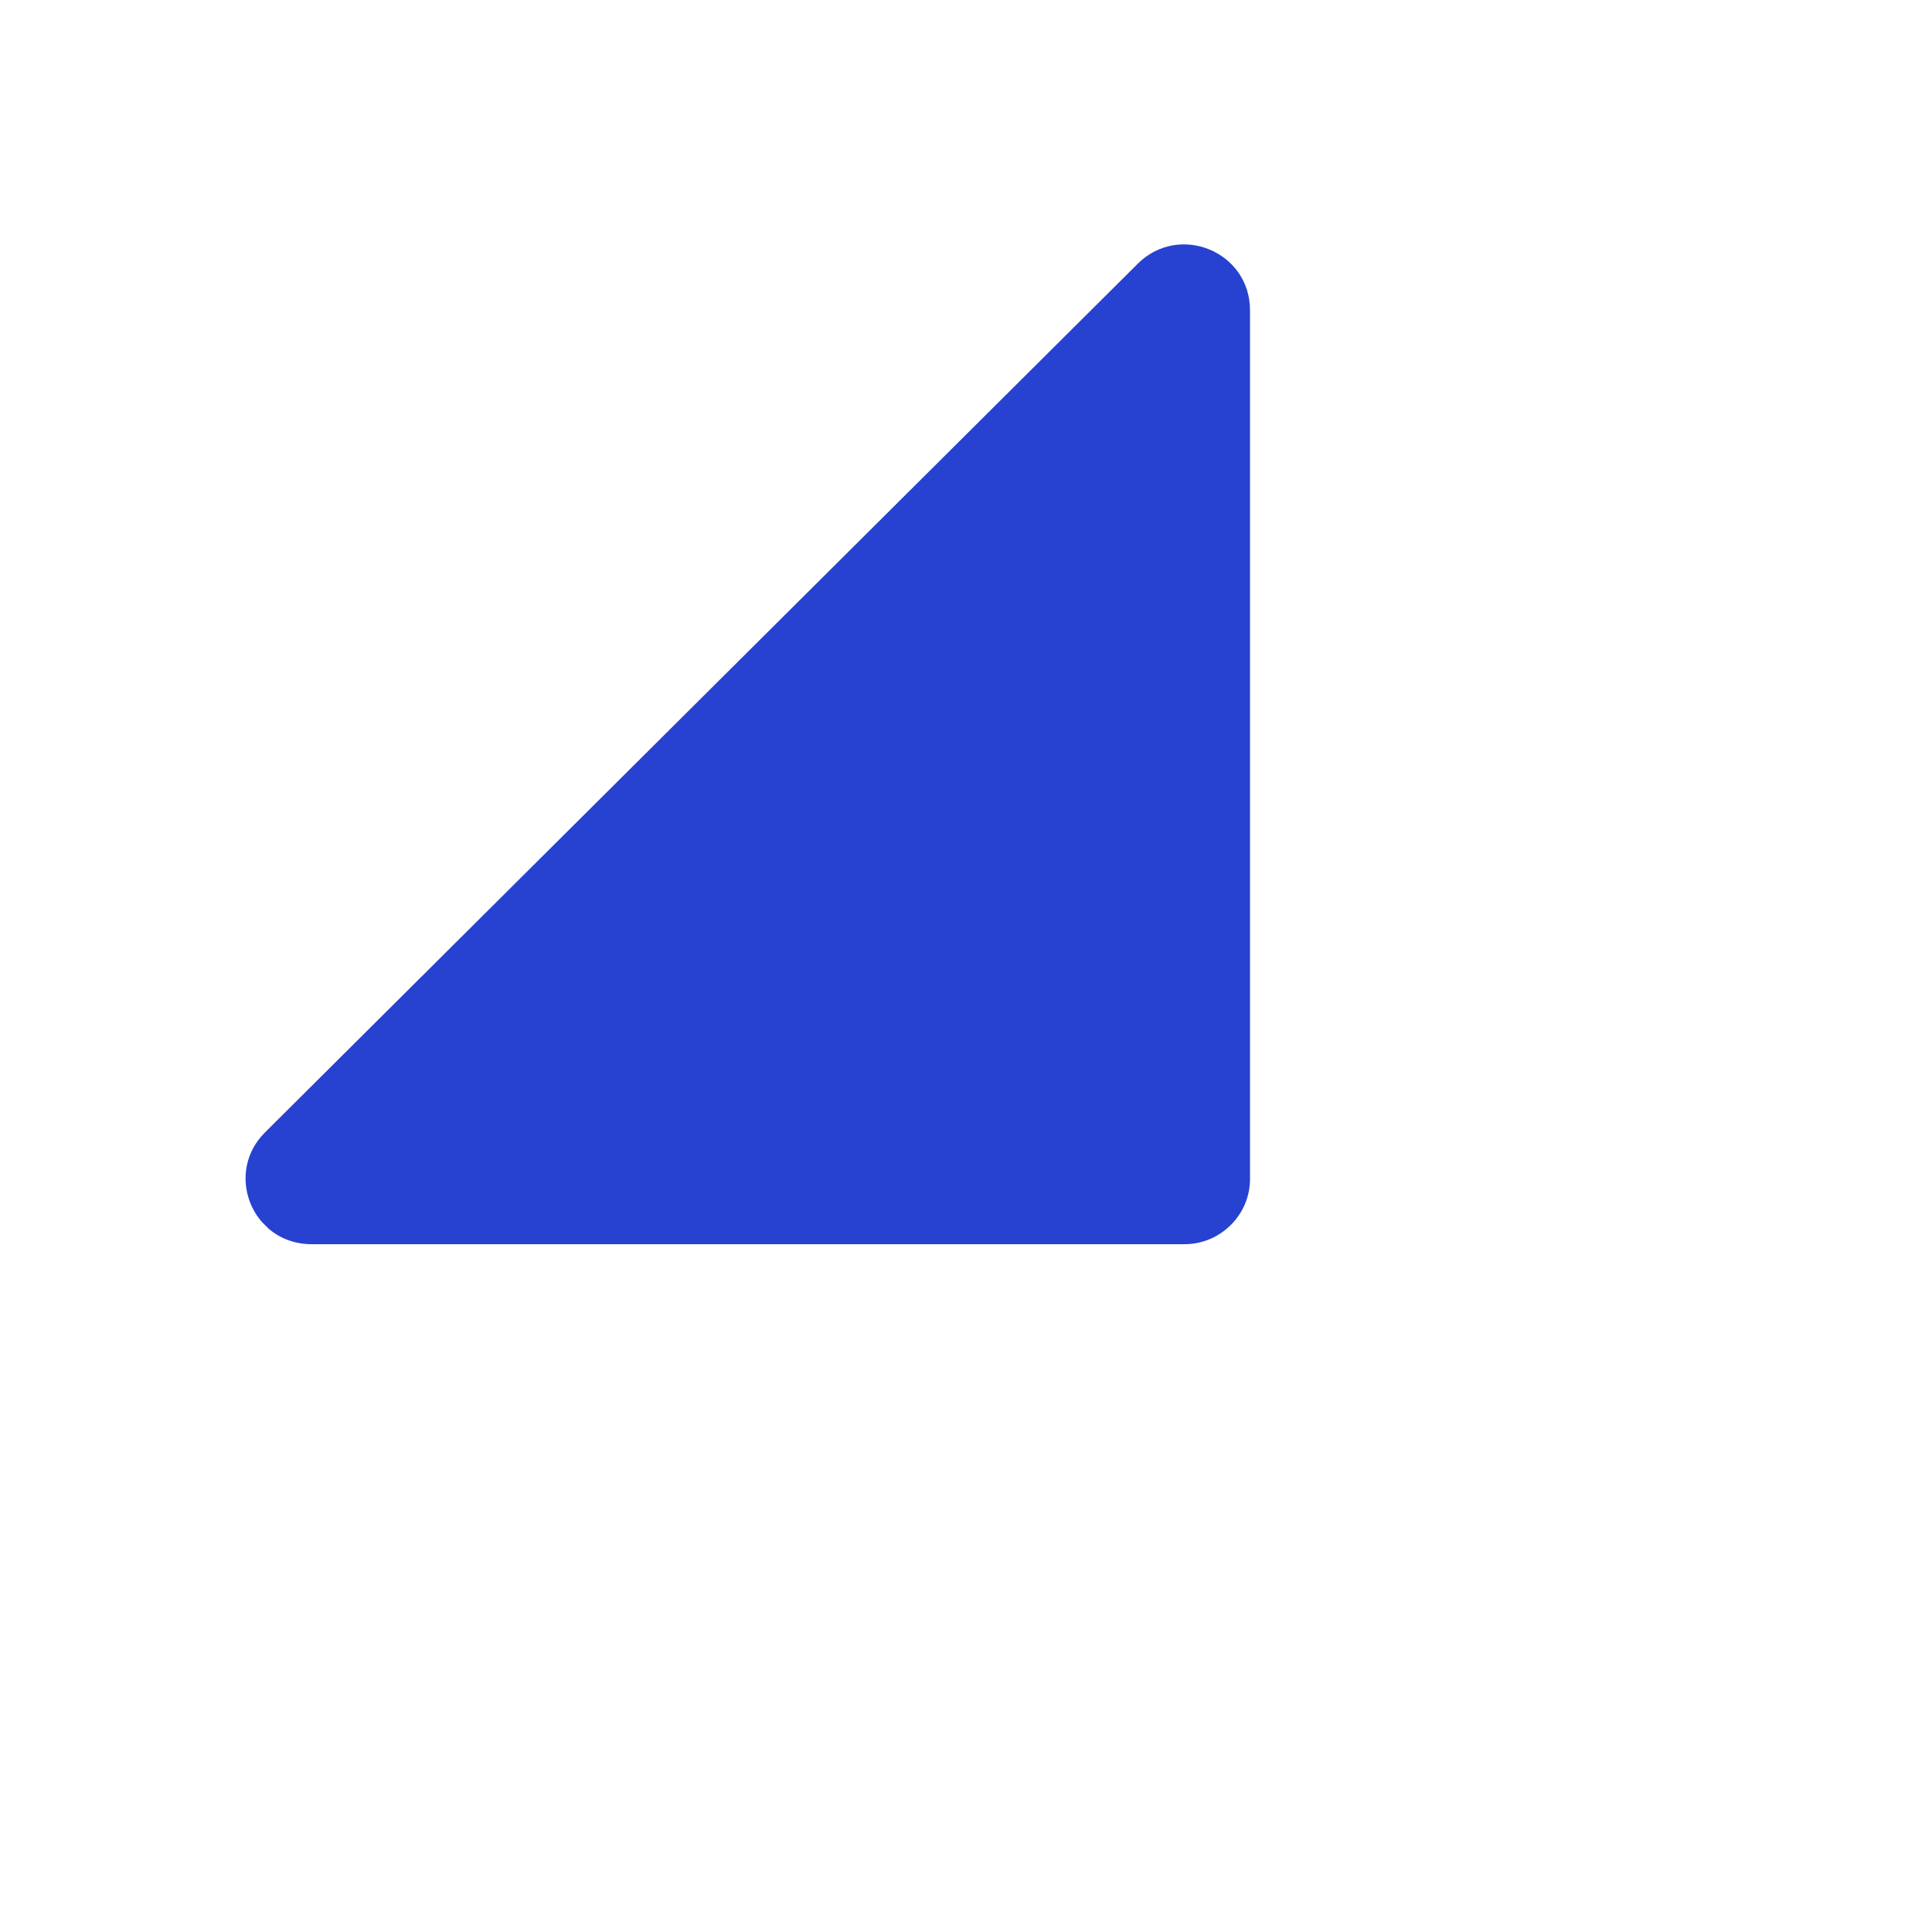 <svg width="10" height="10" viewBox="0 0 10 10" fill="none" xmlns="http://www.w3.org/2000/svg">
<g clip-path="url(#clip0_0_748)">
<path d="M5.889 1.365L1.371 5.862C1.158 6.075 1.307 6.44 1.613 6.44L6.131 6.44C6.317 6.44 6.47 6.288 6.47 6.103L6.47 1.606C6.47 1.301 6.103 1.152 5.889 1.365Z" fill="#2741D0"/>
</g>
<defs>
<clipPath id="clip0_0_748">
<rect width="7.055" height="7.055" fill="white" transform="matrix(0.709 -0.705 0.709 0.705 0 4.977)"/>
</clipPath>
</defs>
</svg>
